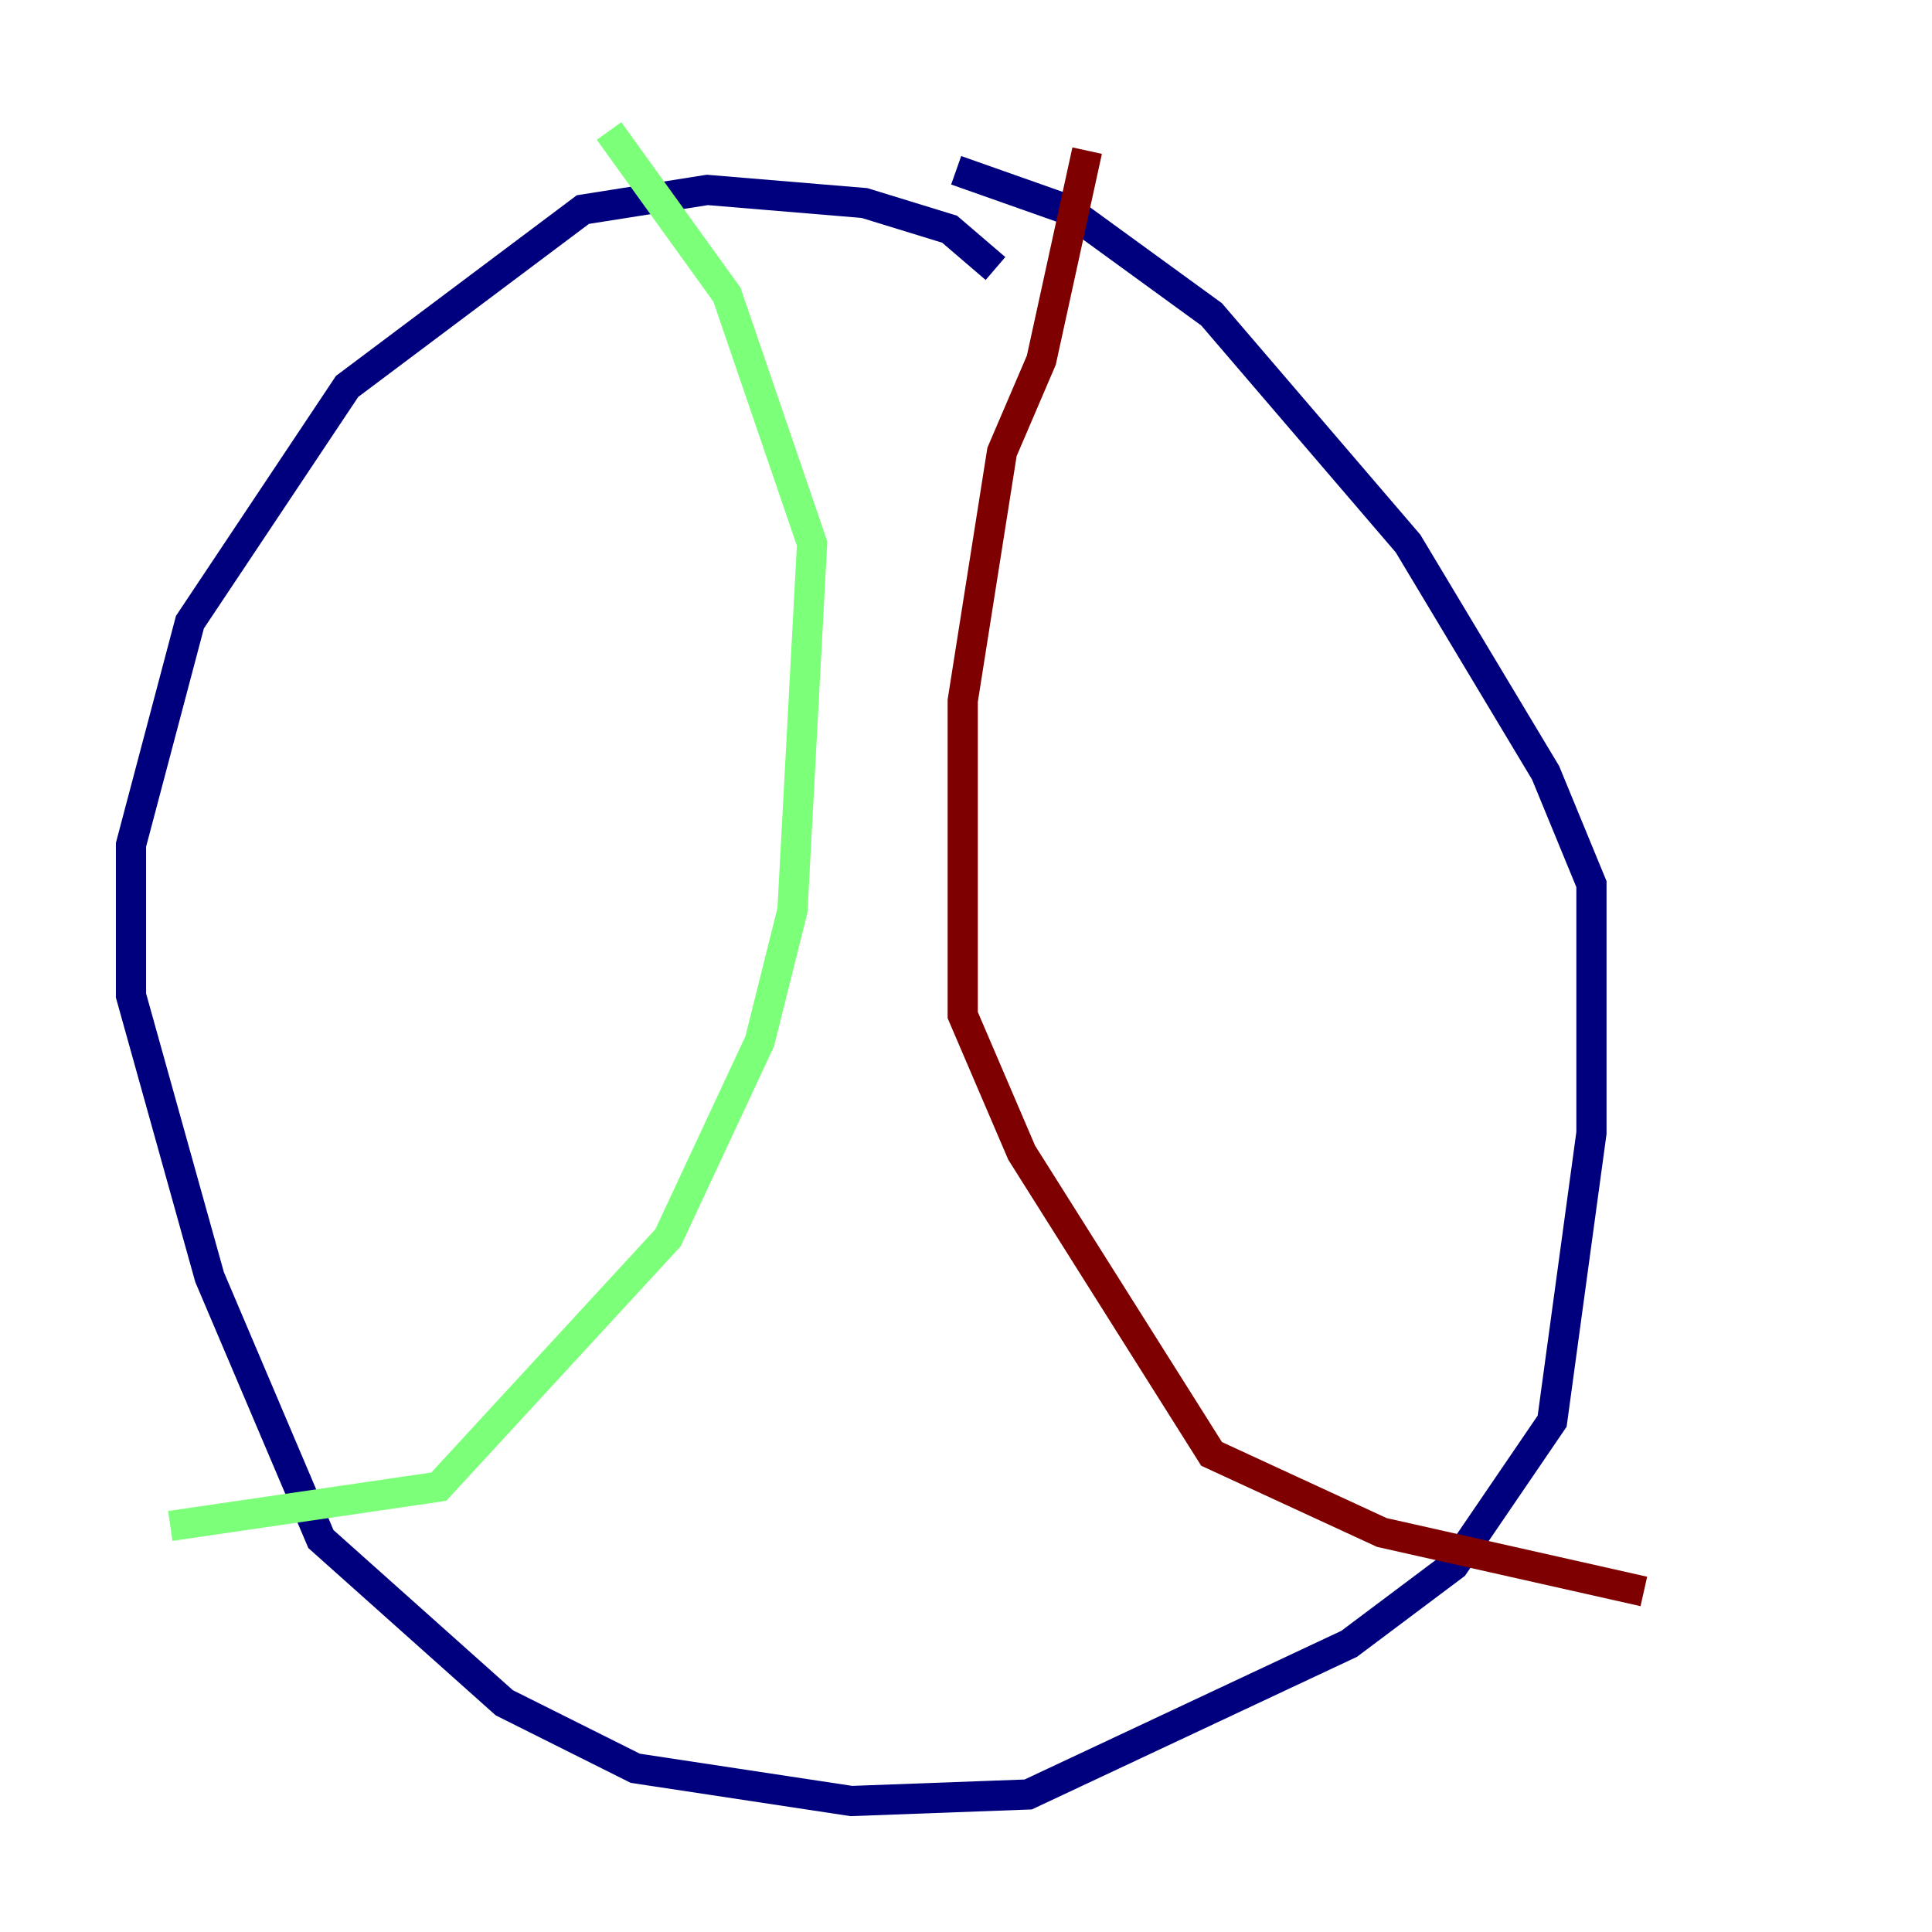 <?xml version="1.0" encoding="utf-8" ?>
<svg baseProfile="tiny" height="128" version="1.2" viewBox="0,0,128,128" width="128" xmlns="http://www.w3.org/2000/svg" xmlns:ev="http://www.w3.org/2001/xml-events" xmlns:xlink="http://www.w3.org/1999/xlink"><defs /><polyline fill="none" points="65.953,17.79 62.915,15.186 57.275,13.451 46.861,12.583 38.617,13.885 22.997,25.6 12.583,41.22 8.678,55.973 8.678,65.953 13.885,84.61 21.261,101.966 33.41,112.814 42.088,117.153 56.407,119.322 68.122,118.888 89.383,108.909 96.325,103.702 102.834,94.156 105.437,75.064 105.437,58.576 102.4,51.2 93.288,36.014 80.271,20.827 70.725,13.885 63.349,11.281" stroke="#00007f" stroke-width="2" /><polyline fill="none" points="40.352,8.678 48.163,19.525 53.803,36.014 52.502,60.312 50.332,68.99 44.258,82.007 29.071,98.495 11.281,101.098" stroke="#7cff79" stroke-width="2" /><polyline fill="none" points="72.027,9.98 68.99,23.864 66.386,29.939 63.783,46.427 63.783,67.254 67.688,76.366 80.271,96.325 91.552,101.532 108.909,105.437" stroke="#7f0000" stroke-width="2" /></svg>